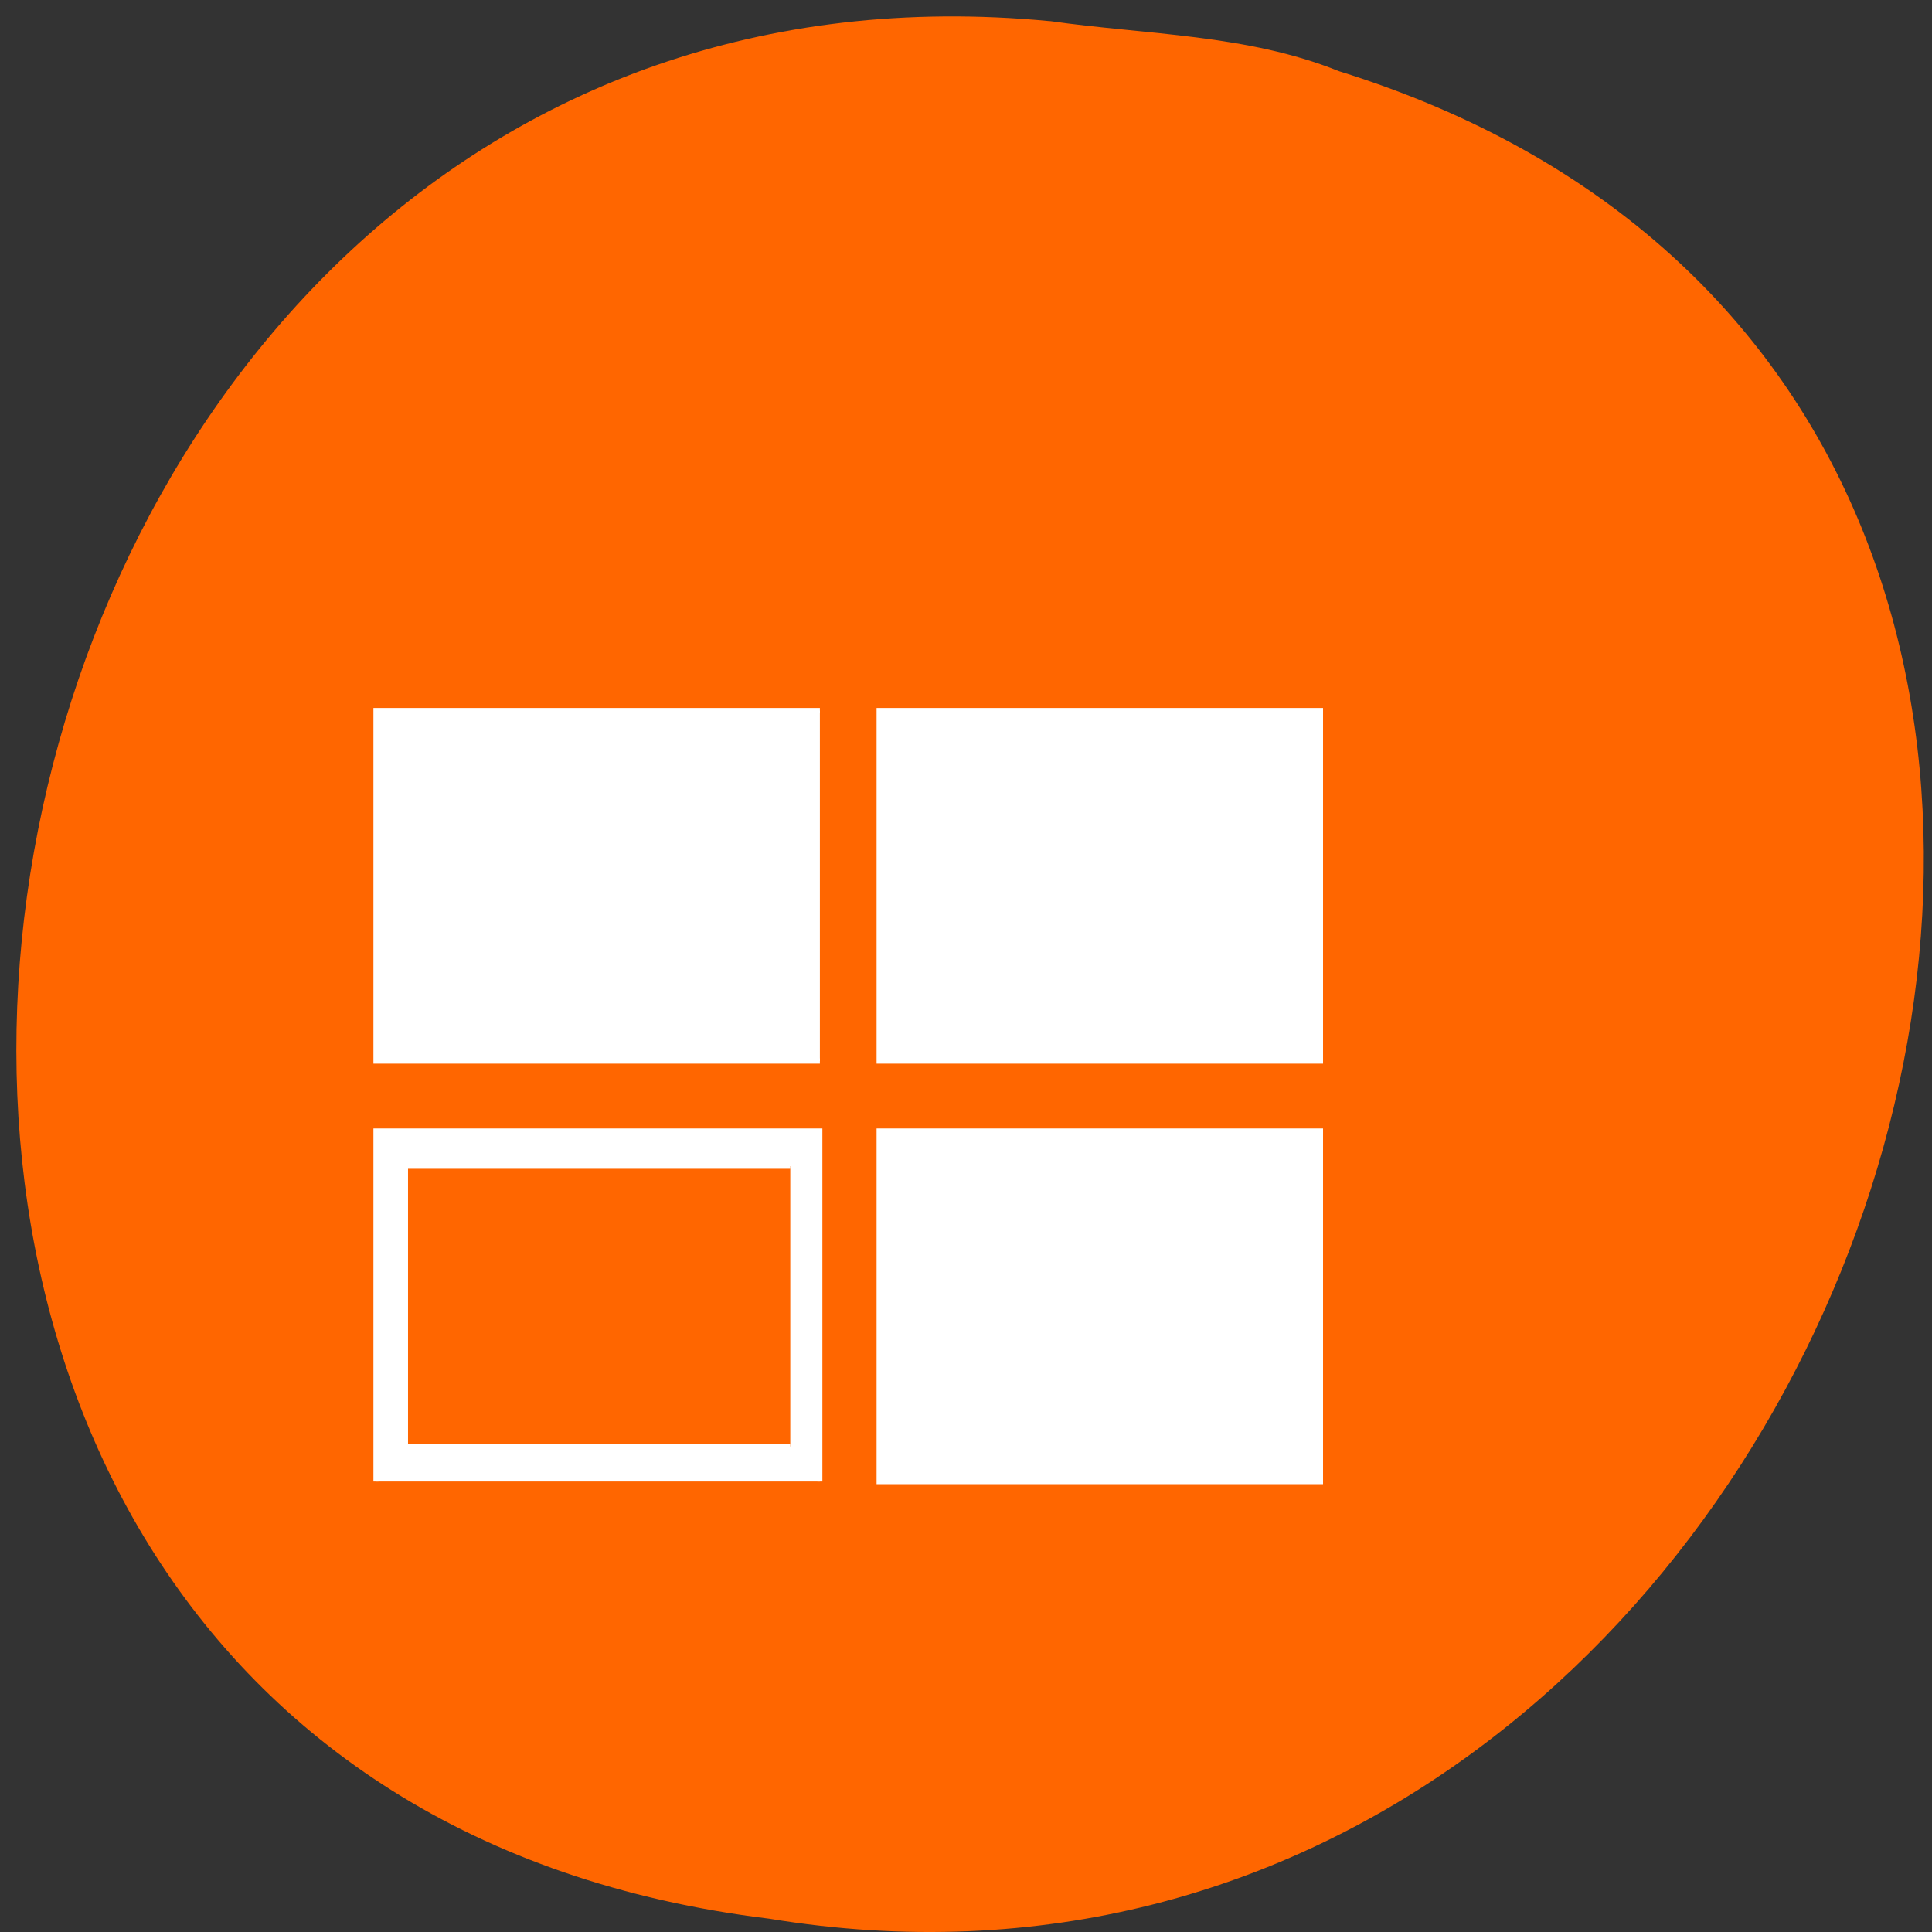 <svg xmlns="http://www.w3.org/2000/svg" viewBox="0 0 256 256"><rect x="0" y="0" width="256" height="256" fill="#333333" stroke="none"/><path d="m 139.1 2.801 c -153.31 -14.641 -194.57 232.26 -37.15 251.44 c 144.75 23.766 219.3 -200.04 75.47 -244.81 c -12.16 -4.902 -25.457 -4.813 -38.31 -6.641" fill="#f60"/><g fill="#fff" stroke="#fff" stroke-width="1.457" transform="matrix(-0.455 0 0 -0.481 229.04 268.37)"><path d="m 118.09 149.81 h 129.29 v 96.53 h -129.29"/><path d="m 264.62 149.81 v 96.53 h 129.29 v -96.53 m -120.67 9.651 h 112.05 v 77.23 h -112.05"/><path d="m 118.09 265.65 h 129.29 v 96.53 h -129.29"/><path d="m 264.62 265.65 h 129.29 v 96.53 h -129.29"/></g></svg>